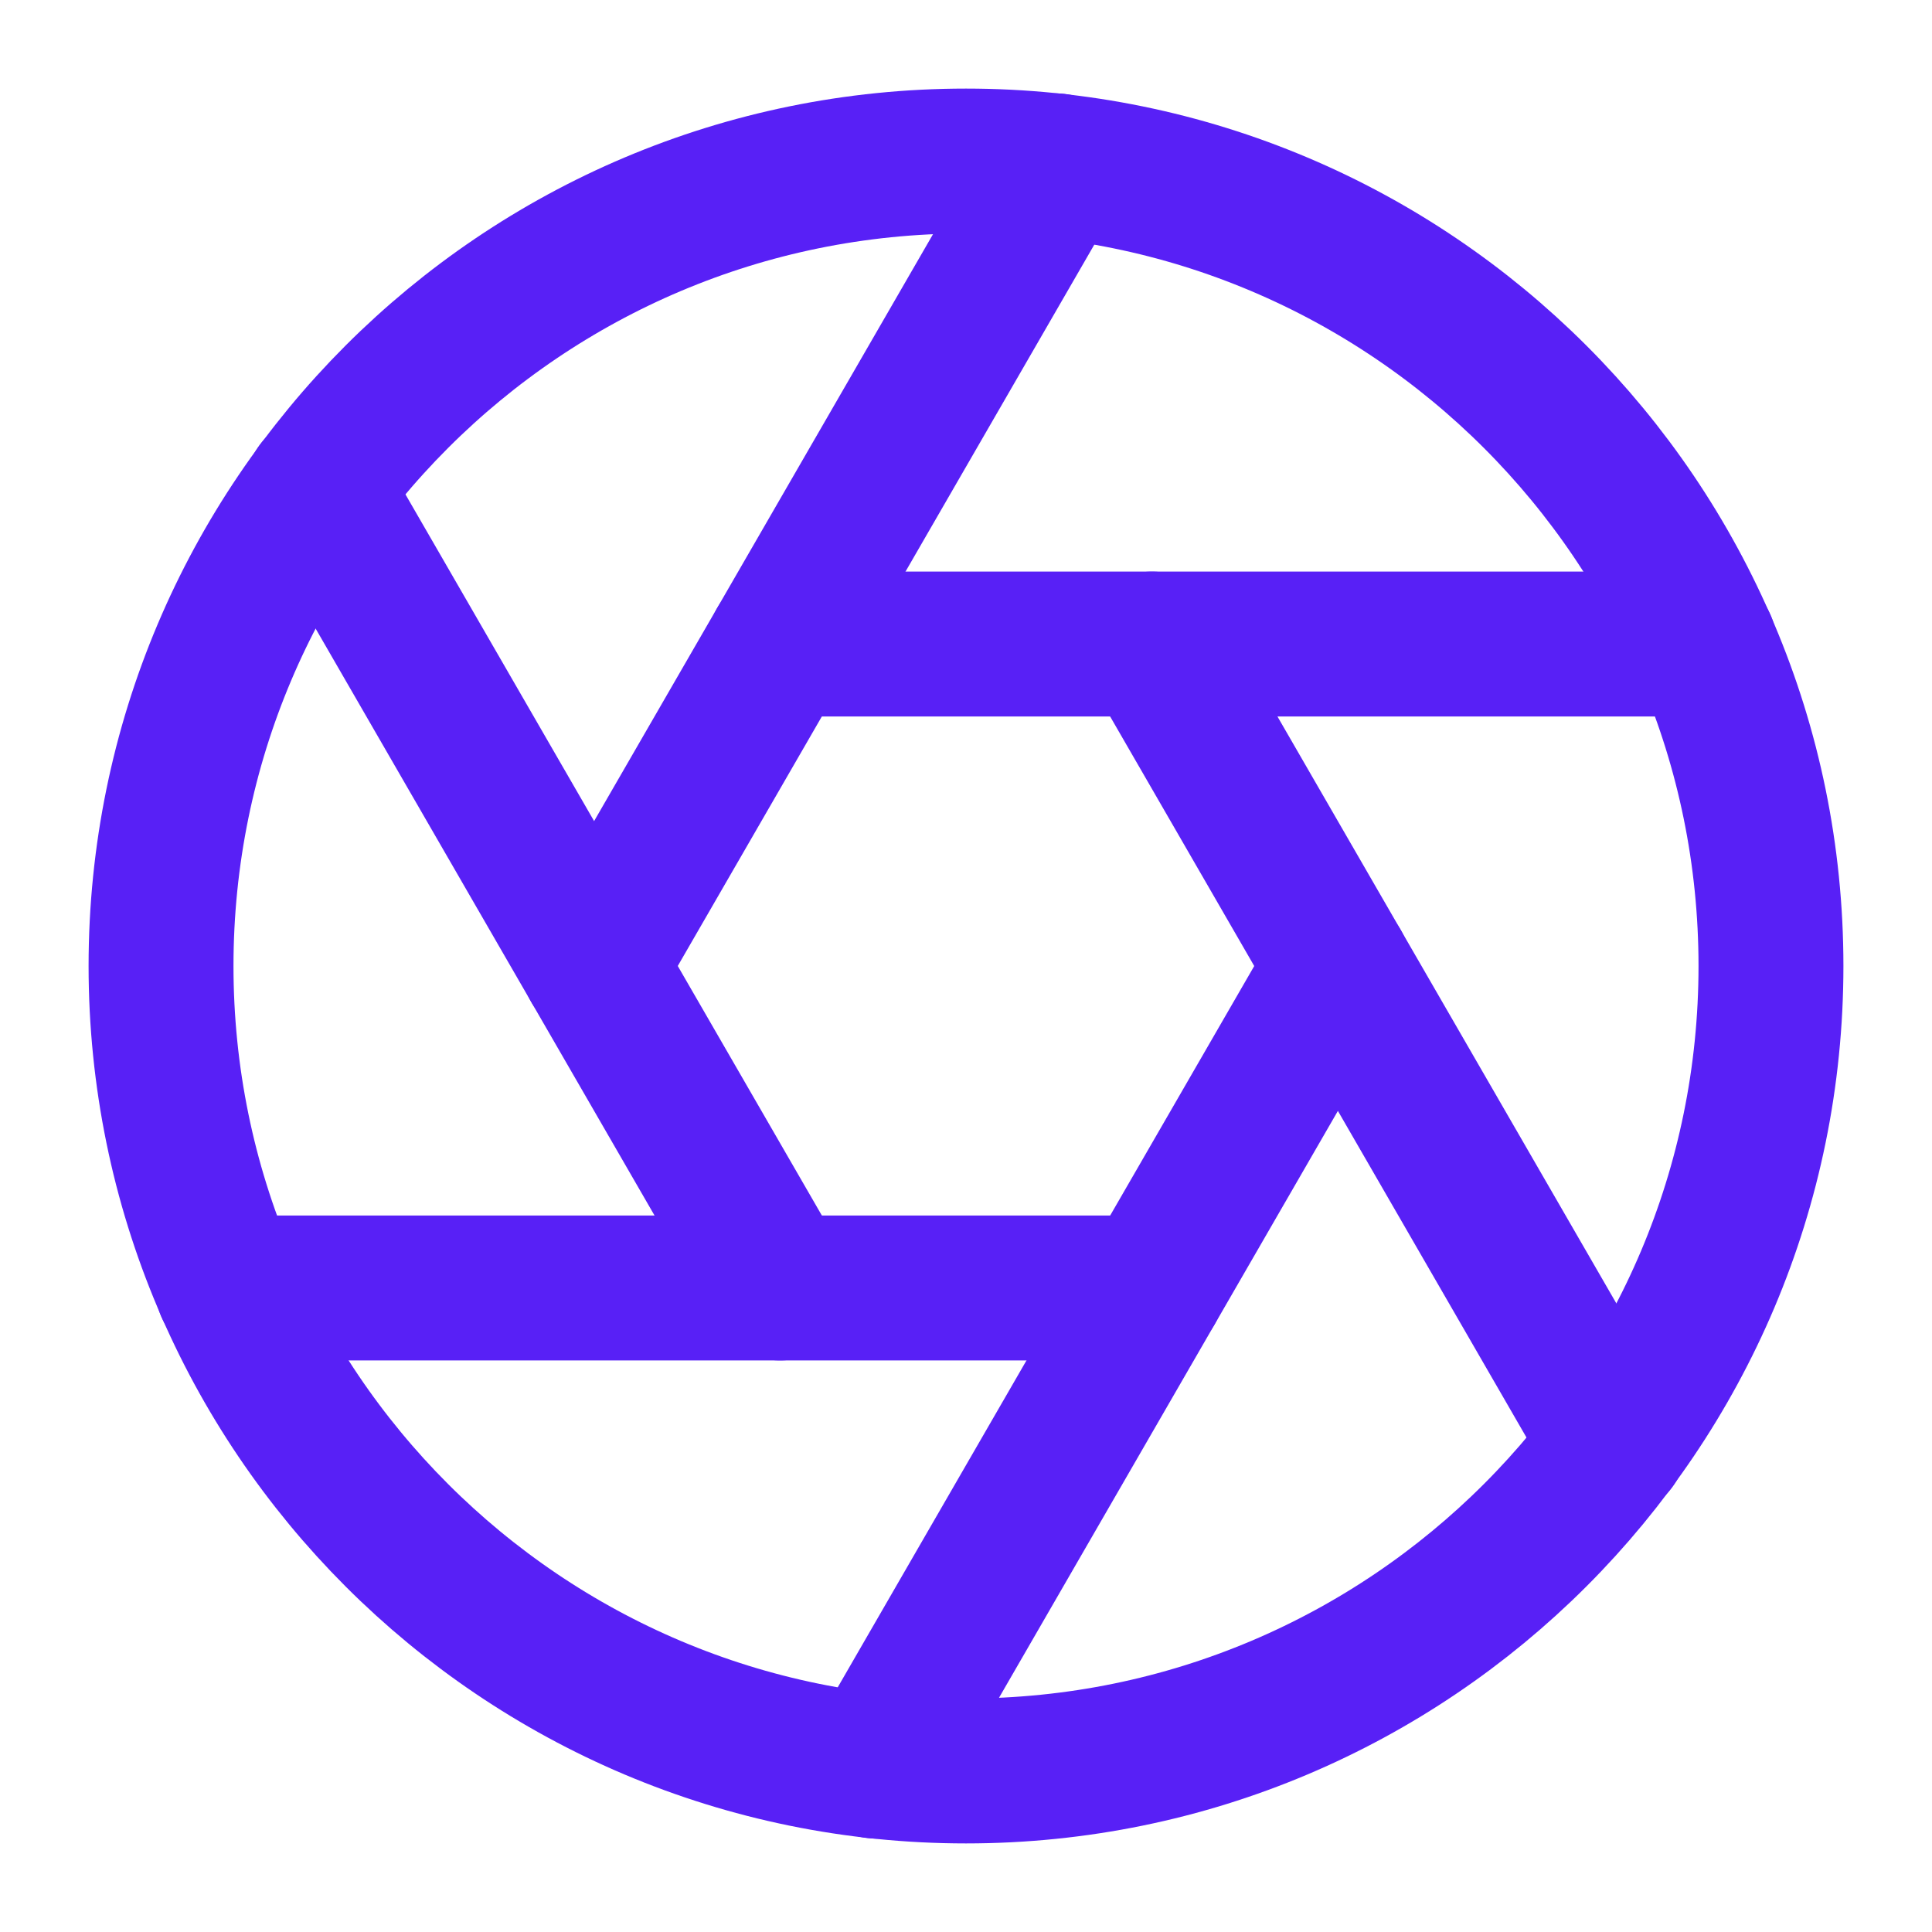 <svg width="20" height="20" viewBox="0 0 20 20" fill="none" xmlns="http://www.w3.org/2000/svg">
<g clip-path="url(#clip0_3_3315)">
<path d="M10 18.333C14.602 18.333 18.333 14.602 18.333 10C18.333 5.398 14.602 1.667 10 1.667C5.397 1.667 1.667 5.398 1.667 10C1.667 14.602 5.397 18.333 10 18.333Z" stroke="#5820F6" stroke-width="1.5" stroke-linecap="round" stroke-linejoin="round"/>
<path d="M11.925 6.667L16.708 14.95" stroke="#5820F6" stroke-width="1.5" stroke-linecap="round" stroke-linejoin="round"/>
<path d="M8.075 6.667H17.642" stroke="#5820F6" stroke-width="1.5" stroke-linecap="round" stroke-linejoin="round"/>
<path d="M6.15 10L10.933 1.717" stroke="#5820F6" stroke-width="1.5" stroke-linecap="round" stroke-linejoin="round"/>
<path d="M8.075 13.333L3.292 5.05" stroke="#5820F6" stroke-width="1.5" stroke-linecap="round" stroke-linejoin="round"/>
<path d="M11.925 13.333H2.358" stroke="#5820F6" stroke-width="1.5" stroke-linecap="round" stroke-linejoin="round"/>
<path d="M13.85 10L9.067 18.283" stroke="#5820F6" stroke-width="1.5" stroke-linecap="round" stroke-linejoin="round"/>
</g>
<defs>
<clipPath id="clip0_3_3315">
<rect width="20" height="20" fill="white"/>
</clipPath>
</defs>
</svg>
